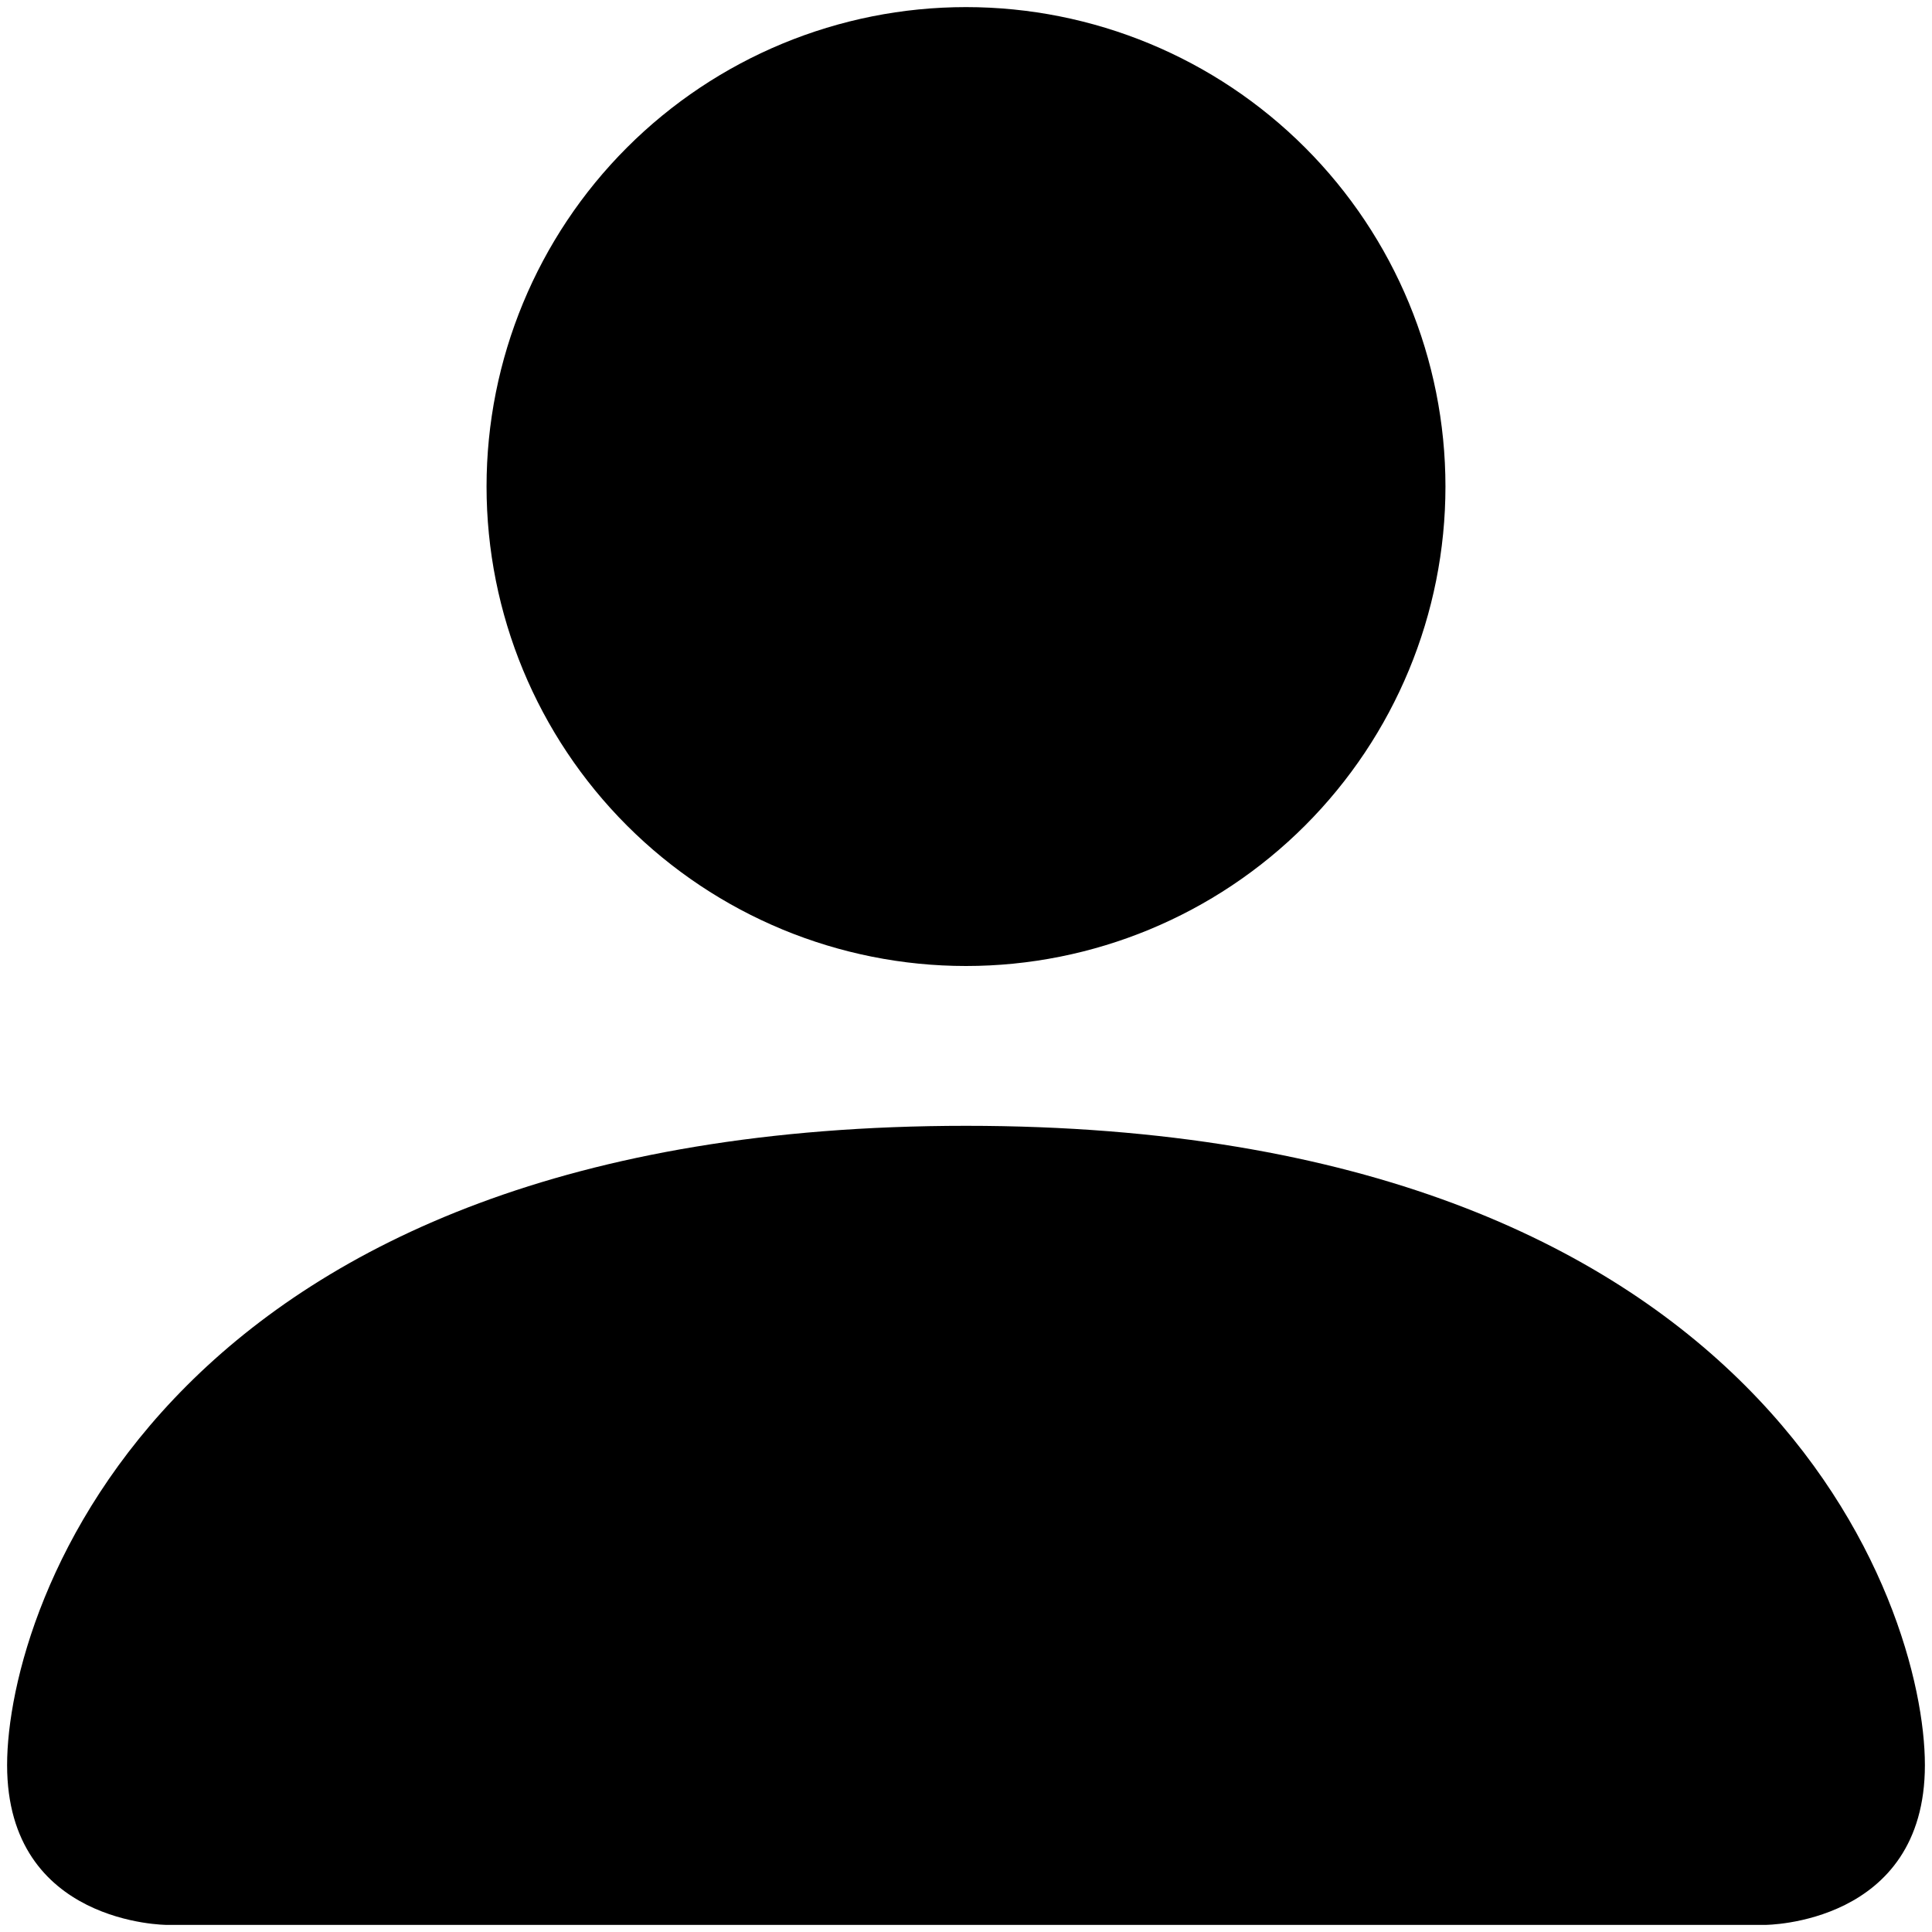 <svg width="272" height="272" viewBox="0 0 272 272" fill="none" xmlns="http://www.w3.org/2000/svg" xmlns:xlink="http://www.w3.org/1999/xlink">
<path d="M23.5,271C23.5,271 1,271 1,248.5C1,226 23.5,158.5 136,158.5C248.5,158.5 271,226 271,248.5C271,271 248.5,271 248.5,271L23.5,271ZM136,136C153.902,136 171.071,128.888 183.73,116.23C196.388,103.571 203.5,86.402 203.5,68.5C203.5,50.598 196.388,33.429 183.73,20.77C171.071,8.112 153.902,1 136,1C118.098,1 100.929,8.112 88.27,20.77C75.612,33.429 68.5,50.598 68.5,68.5C68.5,86.402 75.612,103.571 88.27,116.23C100.929,128.888 118.098,136 136,136Z" fill="#000000"/>
</svg>
